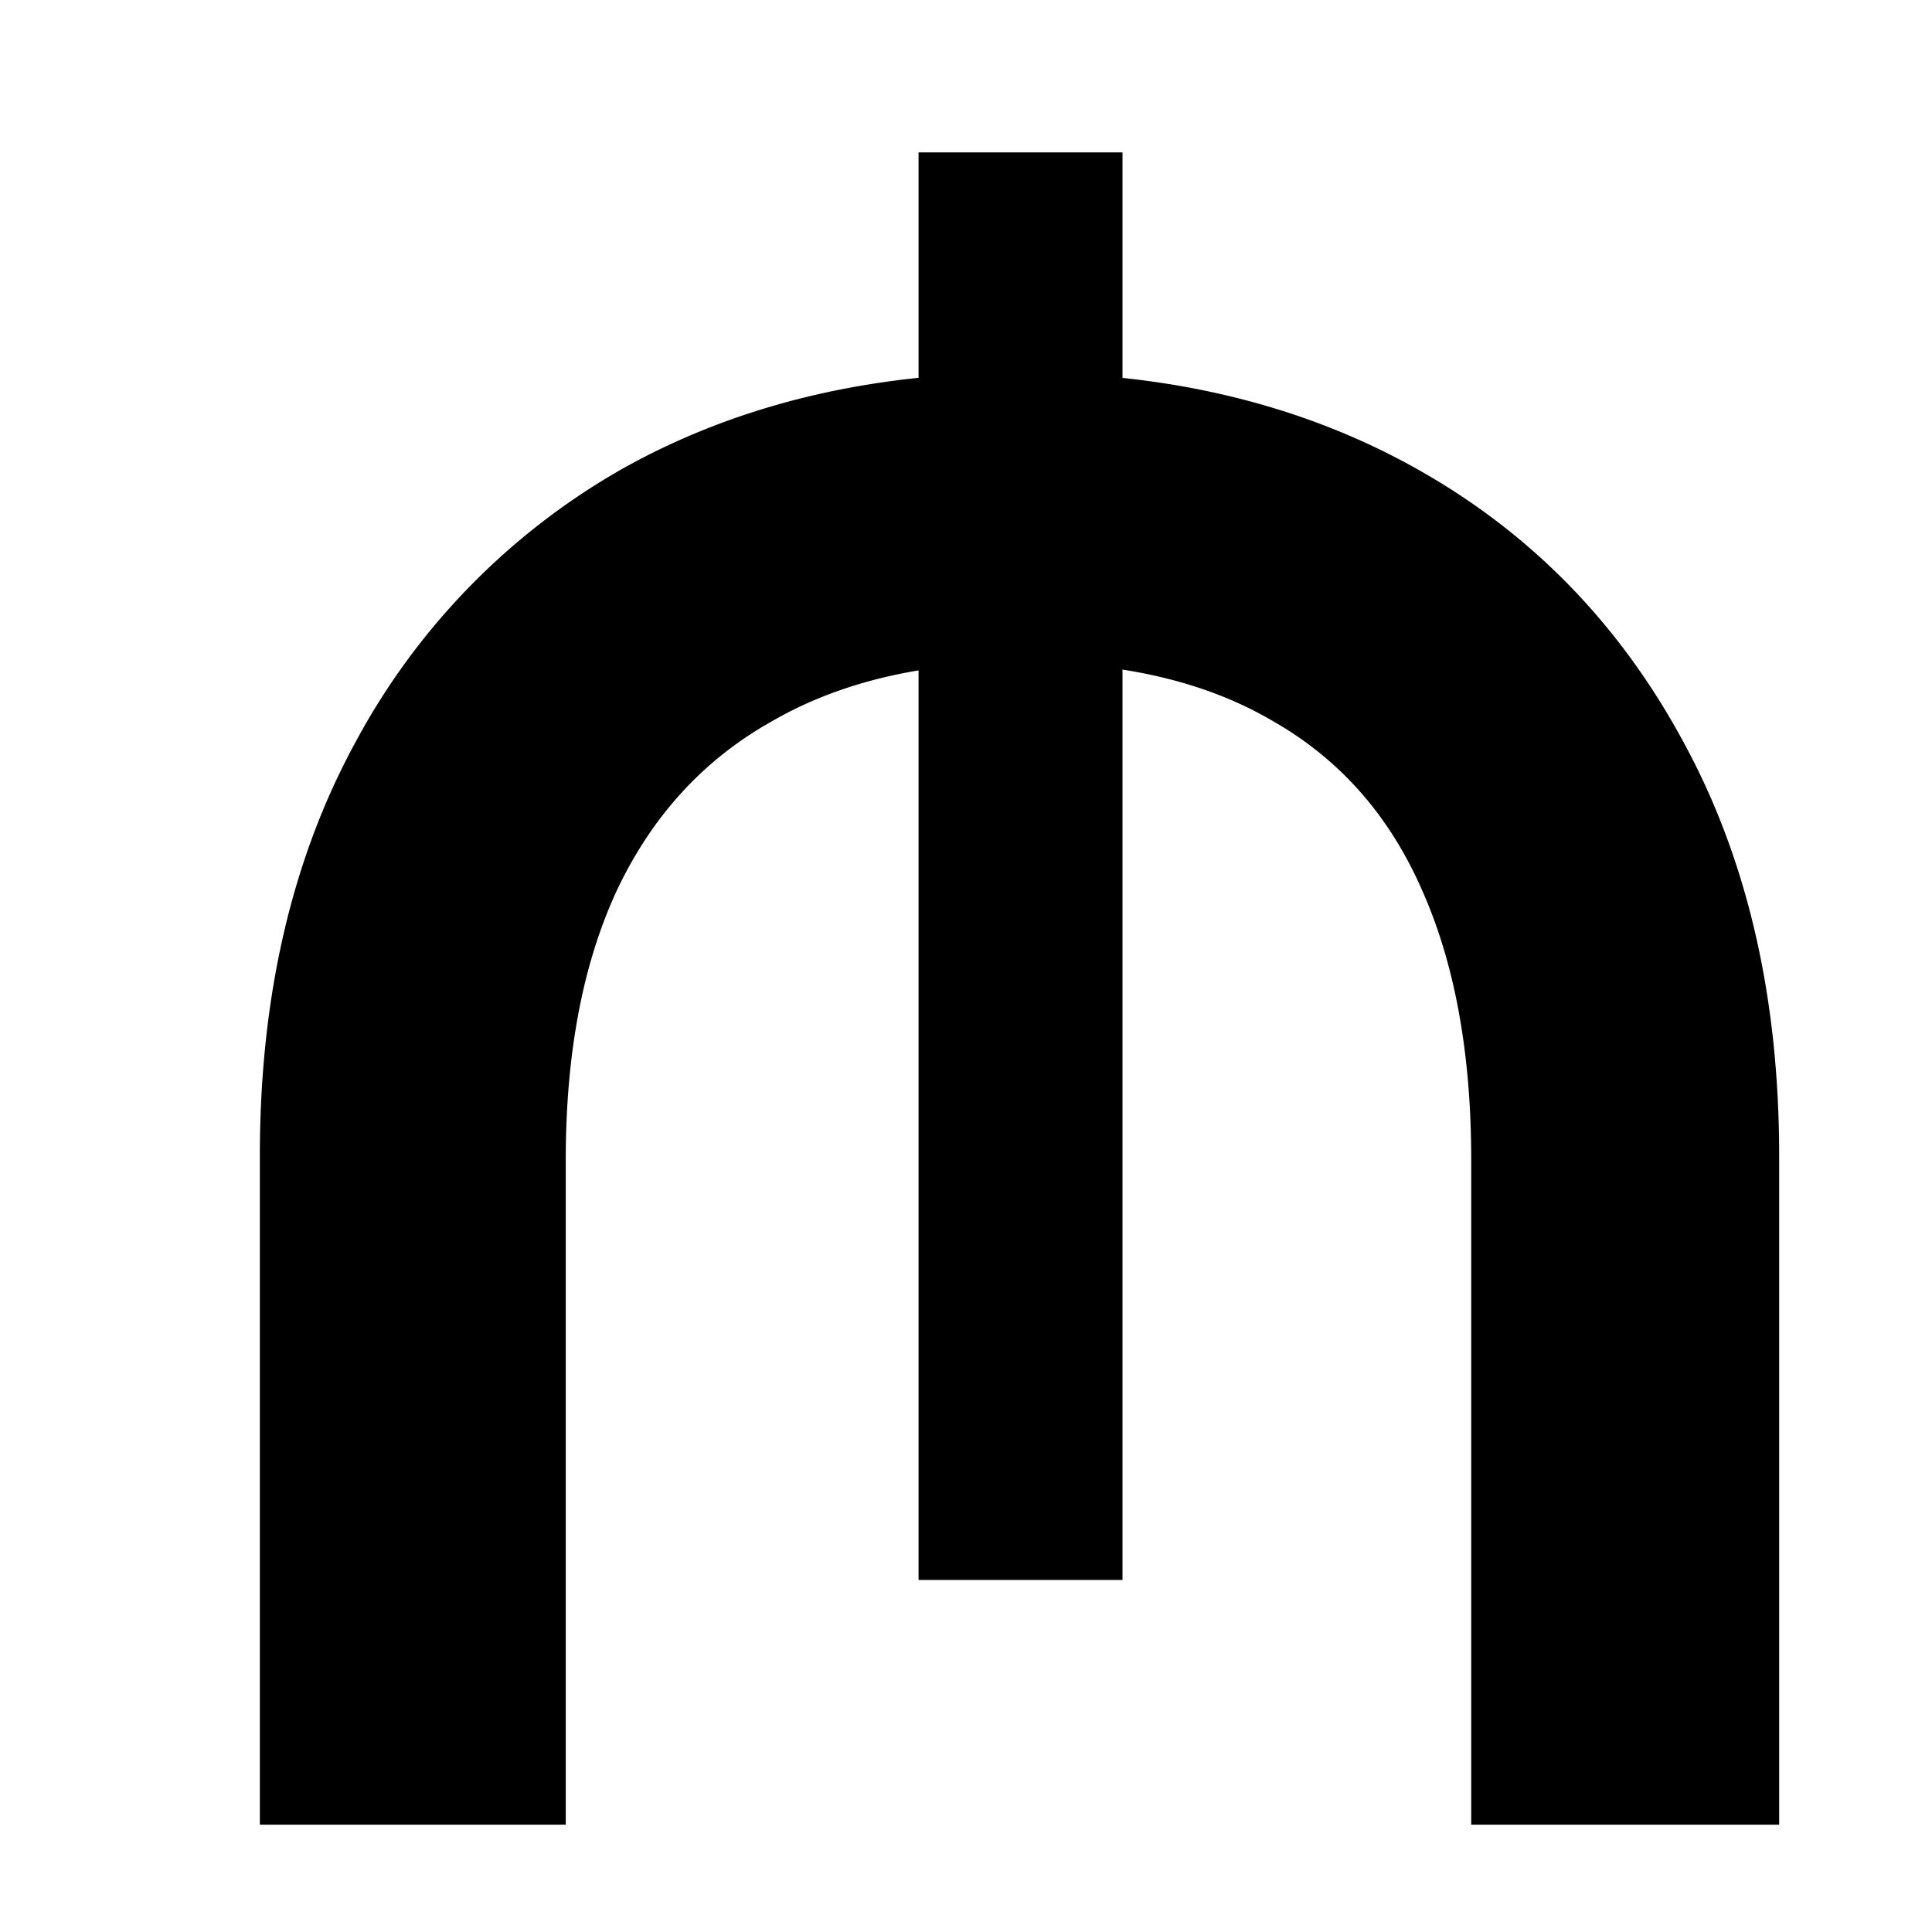<svg xmlns="http://www.w3.org/2000/svg" width="18" height="18" fill="none"><g clip-path="url(#A)"><path d="M2.421 17v-6.232c0-1.482.298-2.768.893-3.857a6.42 6.42 0 0 1 2.489-2.546c1.064-.595 2.299-.893 3.705-.893 1.393 0 2.622.298 3.686.893s1.894 1.444 2.489 2.546c.595 1.089.893 2.375.893 3.857V17h-2.869v-6.194c0-.988-.152-1.824-.456-2.508-.304-.697-.766-1.222-1.387-1.577-.621-.367-1.4-.551-2.337-.551-.925 0-1.704.184-2.337.551-.633.355-1.115.88-1.444 1.577-.317.684-.475 1.52-.475 2.508V17h-2.85zm6.137-2.28V1.42h1.9v13.3h-1.9z" fill="#000"/></g><defs><clipPath id="A"><path fill="#fff" d="M0 0h18v18H0z"/></clipPath></defs></svg>